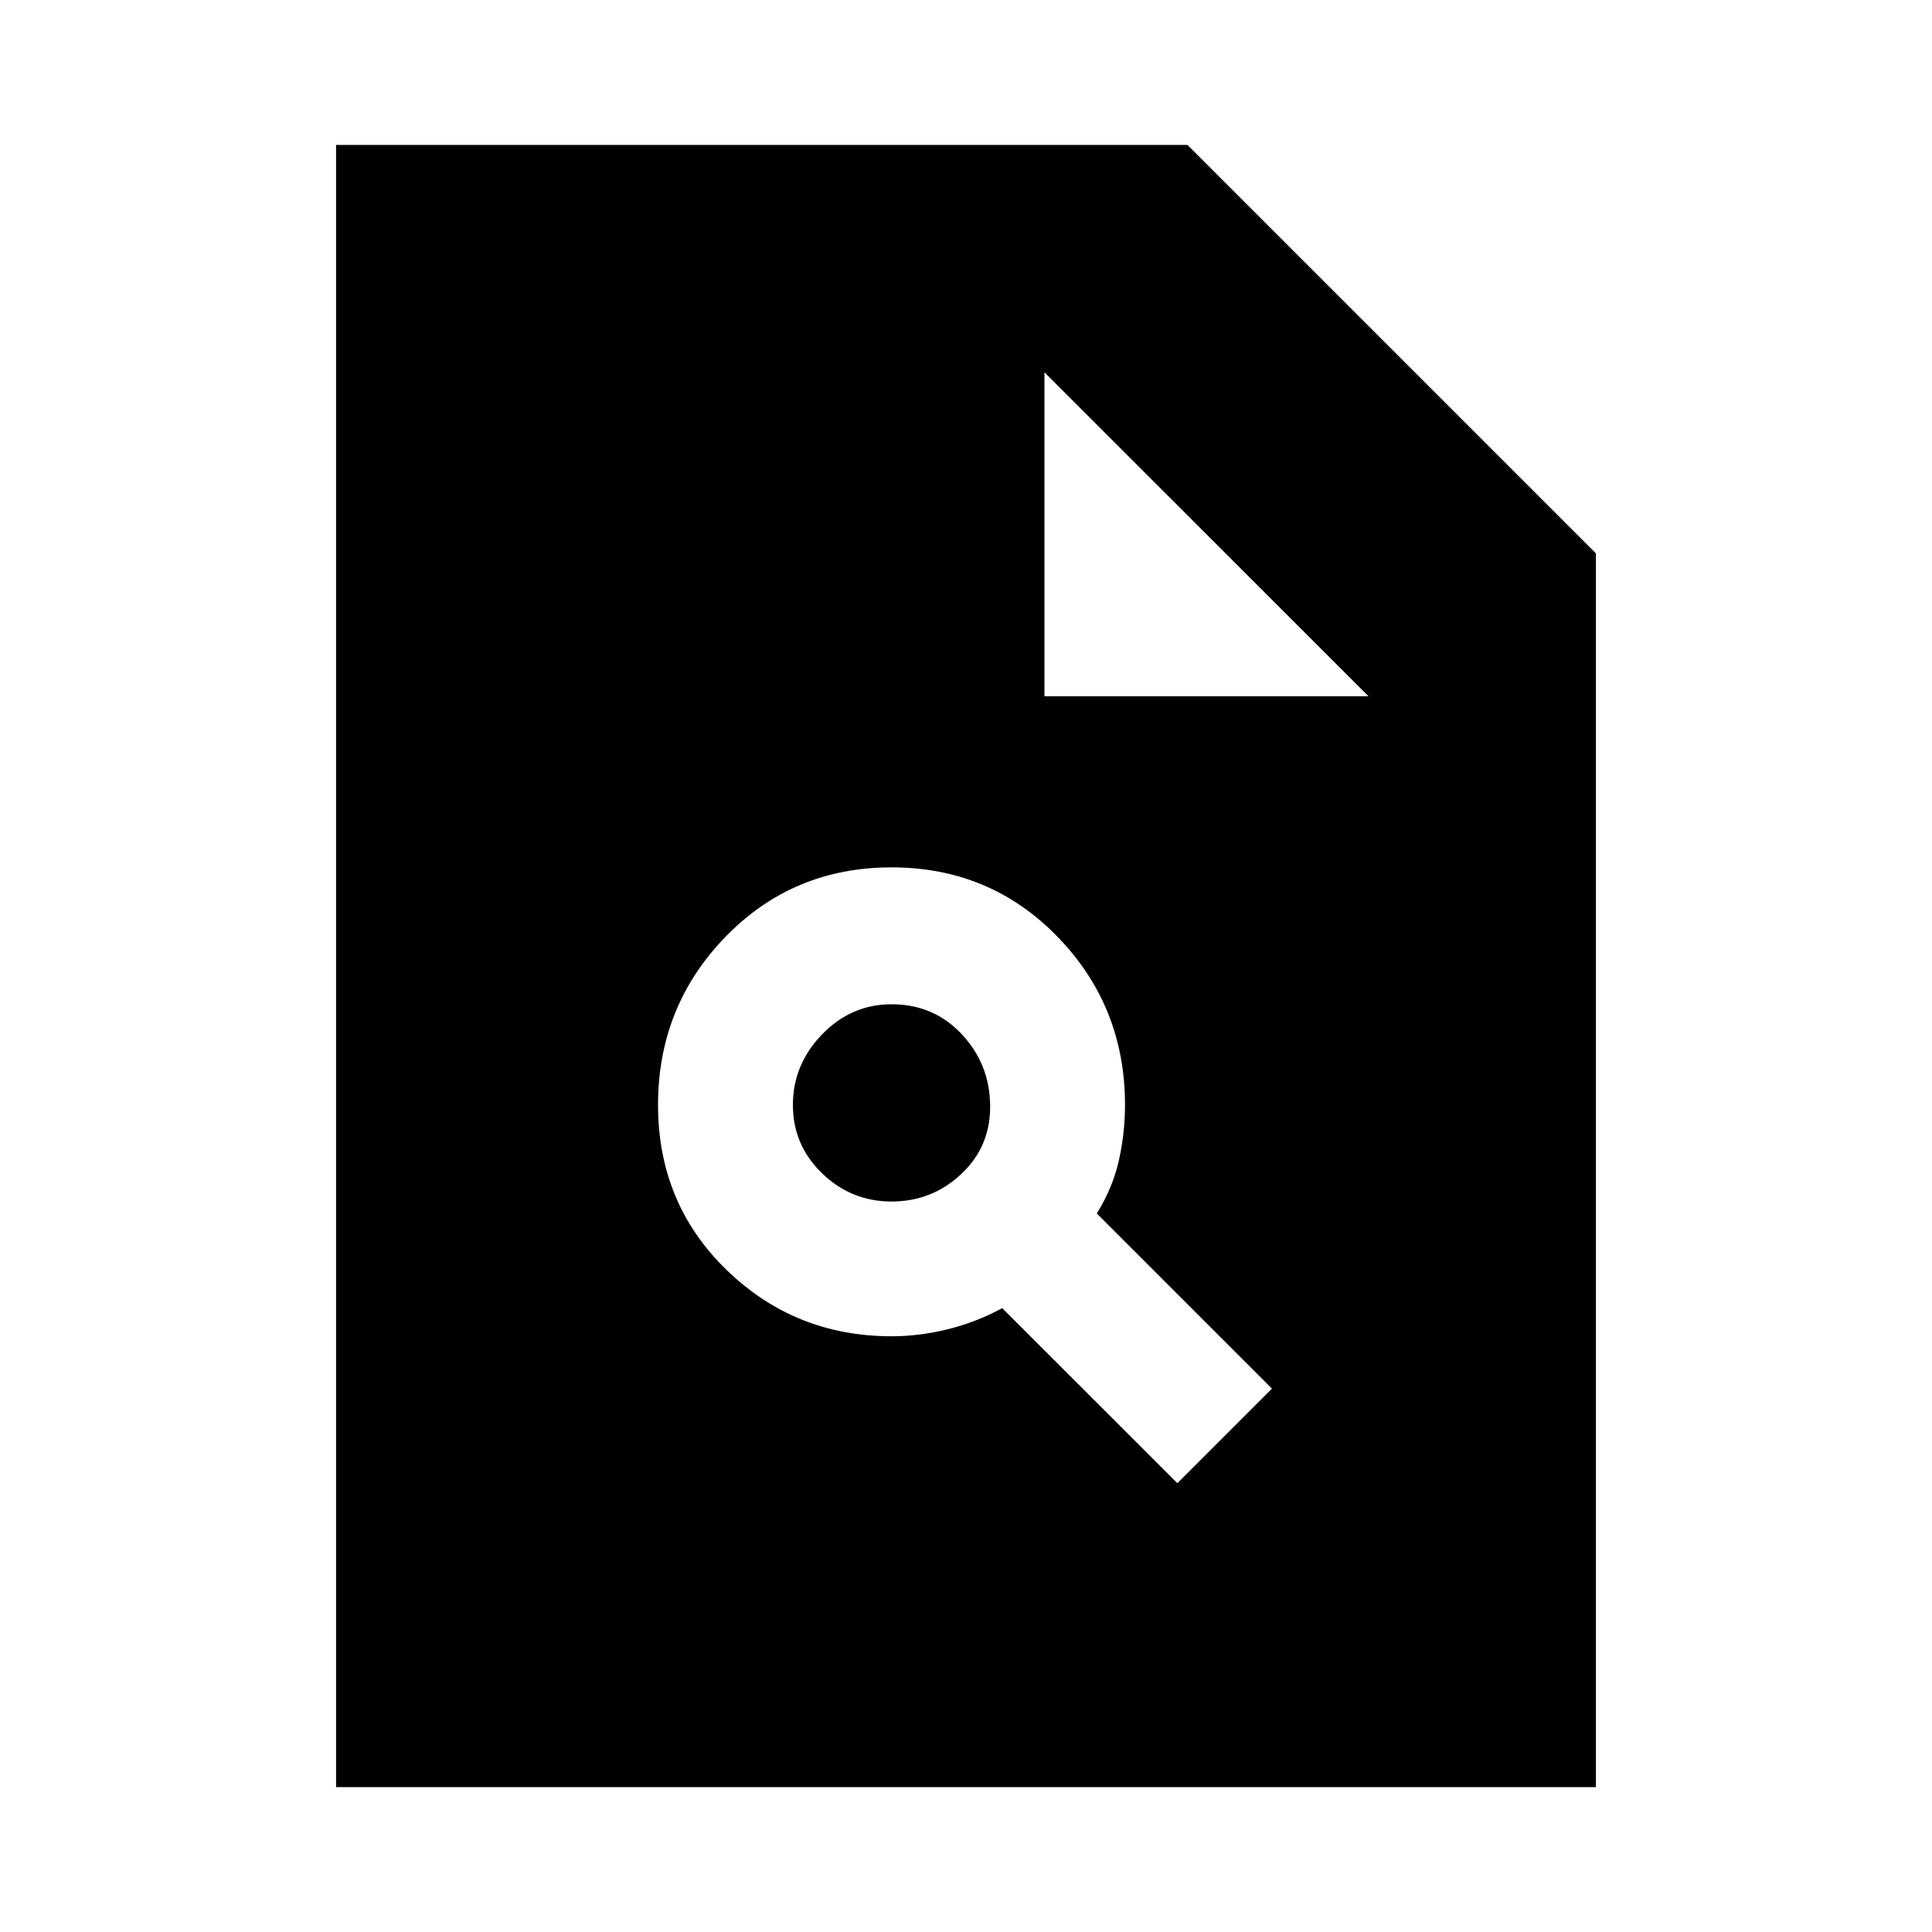 <svg xmlns="http://www.w3.org/2000/svg" height="20" width="20"><path d="M9.229 13.833q.292 0 .583-.073.292-.072.563-.218l1.813 1.812.979-.979-1.813-1.813q.167-.27.229-.552.063-.281.063-.572 0-1.021-.698-1.74-.698-.719-1.719-.719-1.021 0-1.719.719-.698.719-.698 1.74 0 1.02.709 1.708.708.687 1.708.687Zm0-1.395q-.417 0-.719-.292t-.302-.708q0-.417.302-.73.302-.312.719-.312.438 0 .729.312.292.313.292.75 0 .417-.302.698-.302.282-.719.282ZM3.479 18.5v-17h8.813l4.229 4.229V18.5Zm7.333-11.292h3.355l-3.355-3.354Z"/></svg>